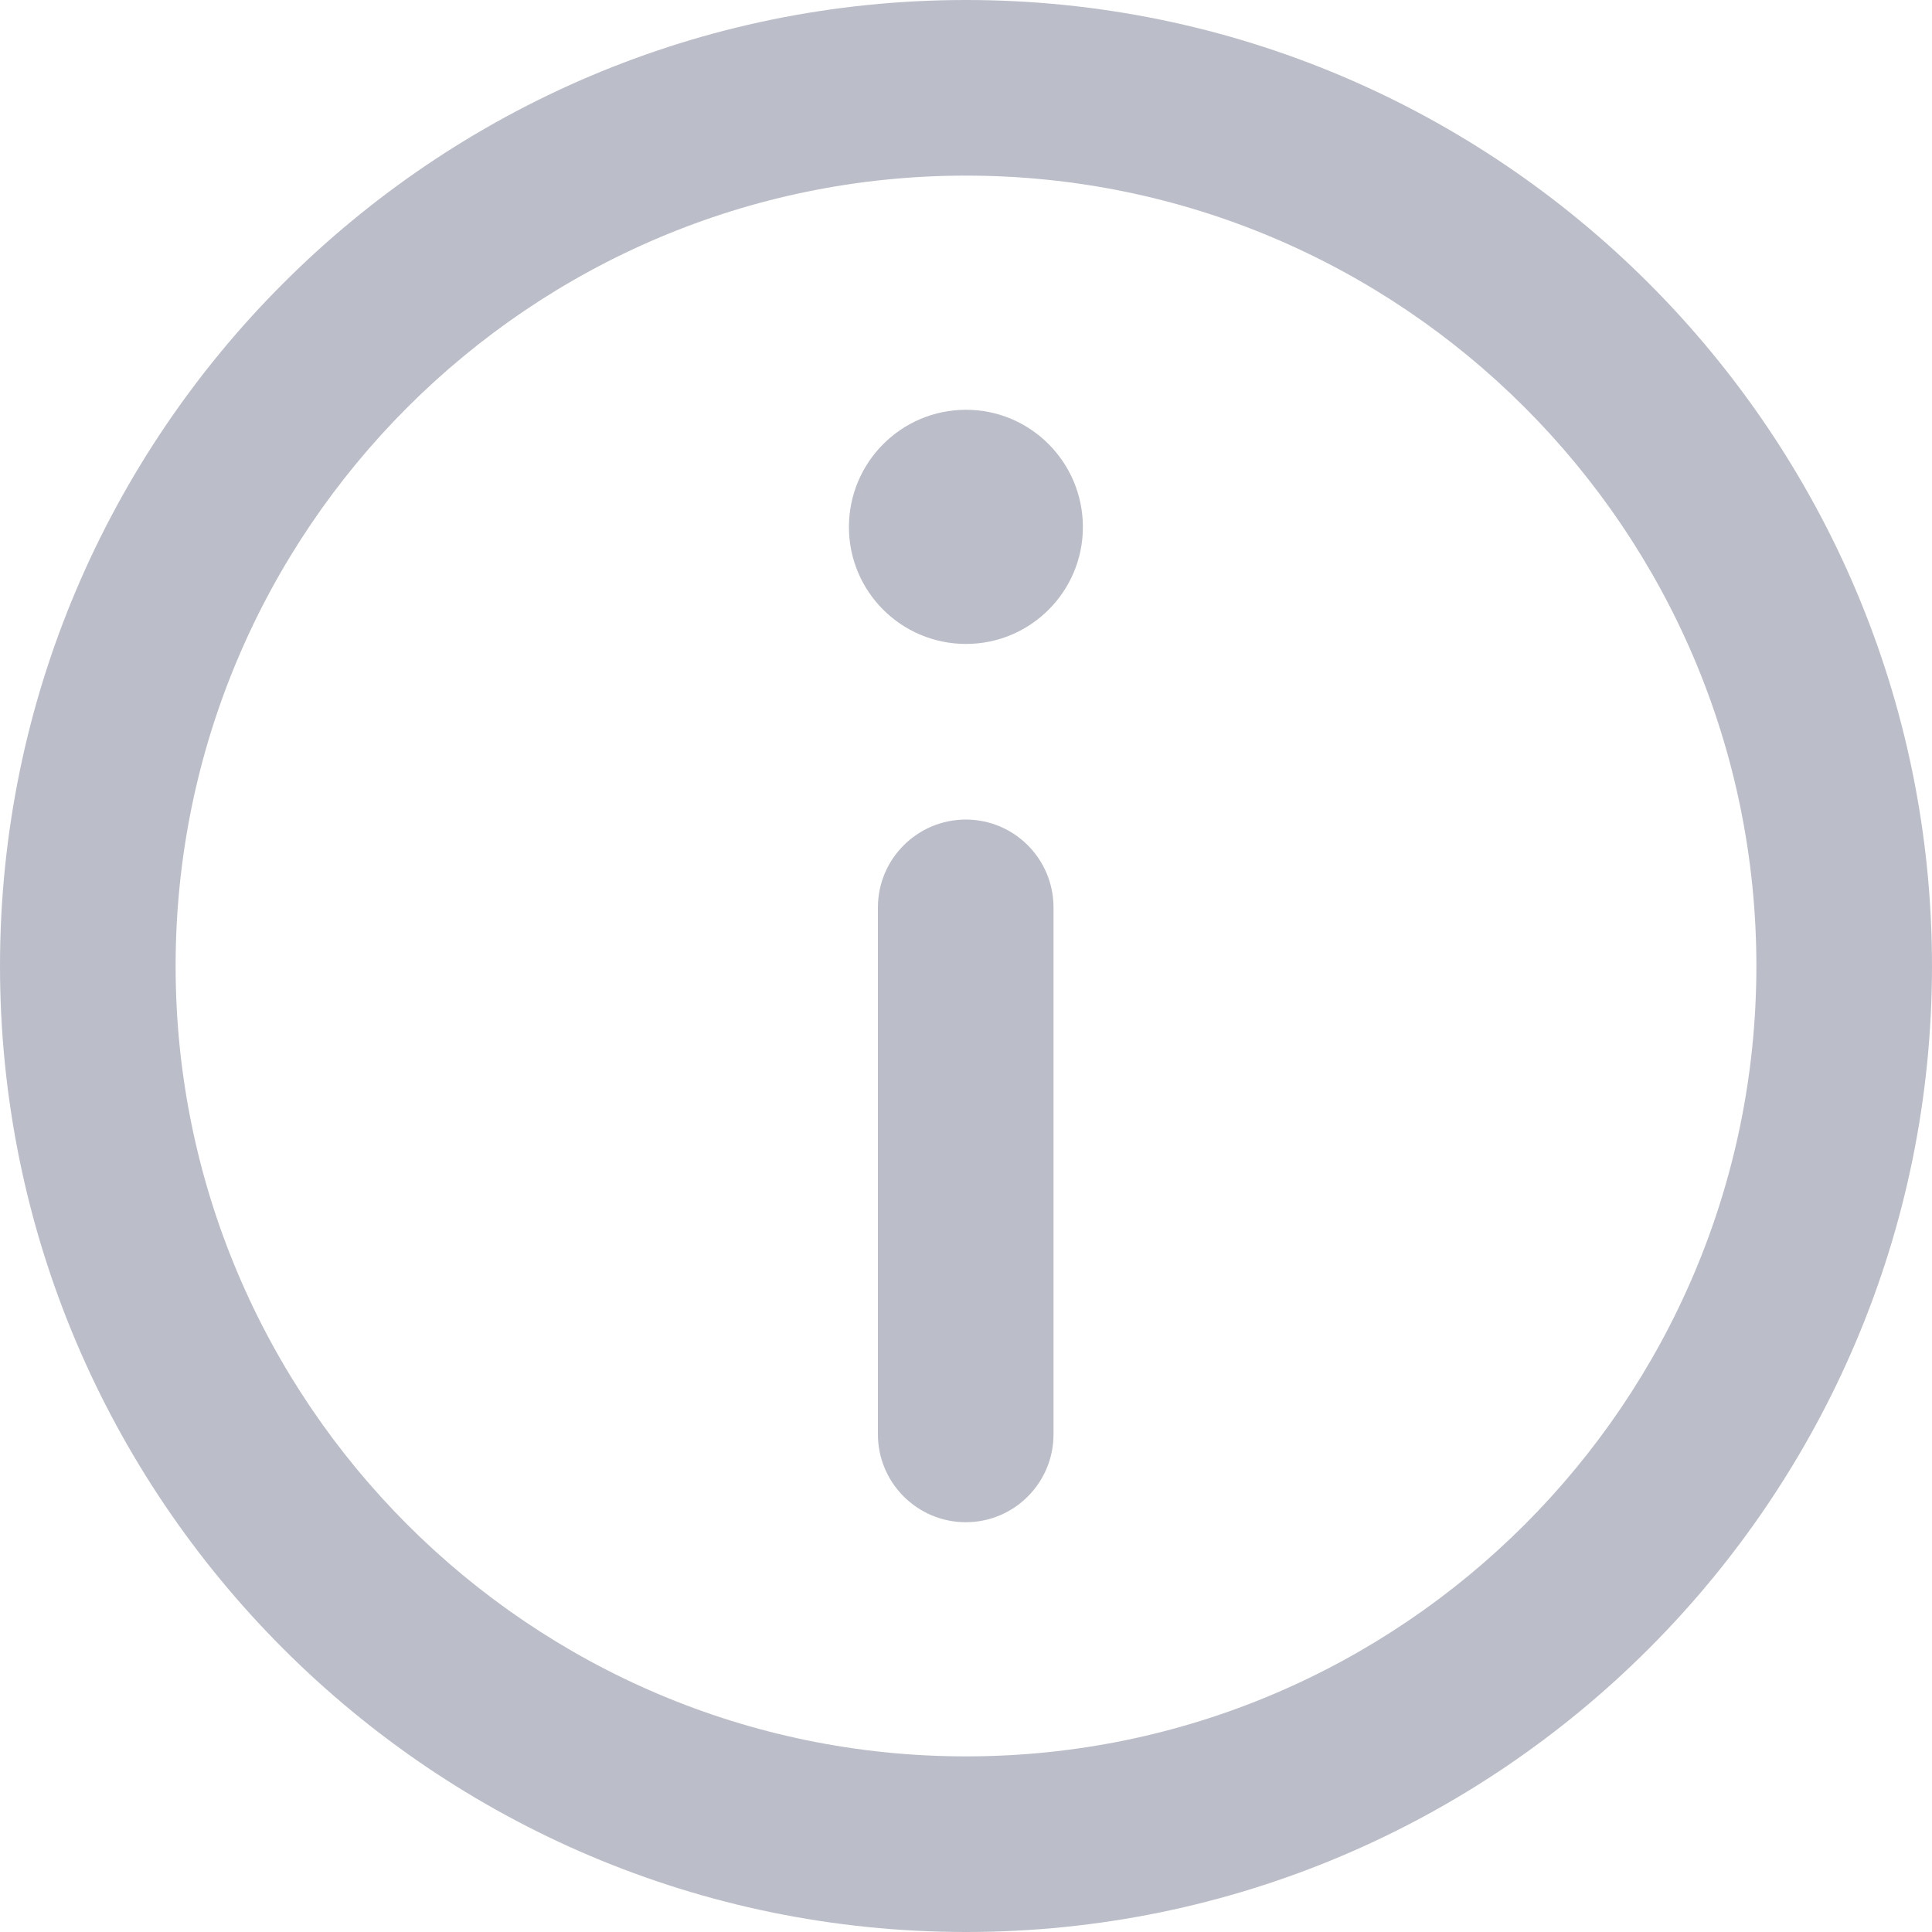 <svg width="10" height="10" viewBox="0 0 10 10" fill="none" xmlns="http://www.w3.org/2000/svg">
<path opacity="0.4" d="M5 0C7.757 0 10 2.243 10 5C10 7.757 7.757 10 5 10C2.243 10 0 7.757 0 5C0 2.243 2.243 0 5 0ZM5 9.091C7.256 9.091 9.091 7.256 9.091 5C9.091 2.744 7.256 0.909 5 0.909C2.744 0.909 0.909 2.744 0.909 5C0.909 7.256 2.744 9.091 5 9.091Z" fill="#565E76"/>
<path opacity="0.4" d="M5 2.121C5.334 2.121 5.605 2.393 5.605 2.728C5.605 3.062 5.334 3.333 5 3.333C4.665 3.333 4.394 3.062 4.394 2.728C4.394 2.393 4.665 2.121 5 2.121Z" fill="#565E76"/>
<path opacity="0.4" d="M4.999 4.242C5.25 4.242 5.453 4.446 5.453 4.697V7.424C5.453 7.675 5.25 7.879 4.999 7.879C4.748 7.879 4.544 7.675 4.544 7.424V4.697C4.544 4.446 4.748 4.242 4.999 4.242Z" fill="#565E76"/>
</svg>
